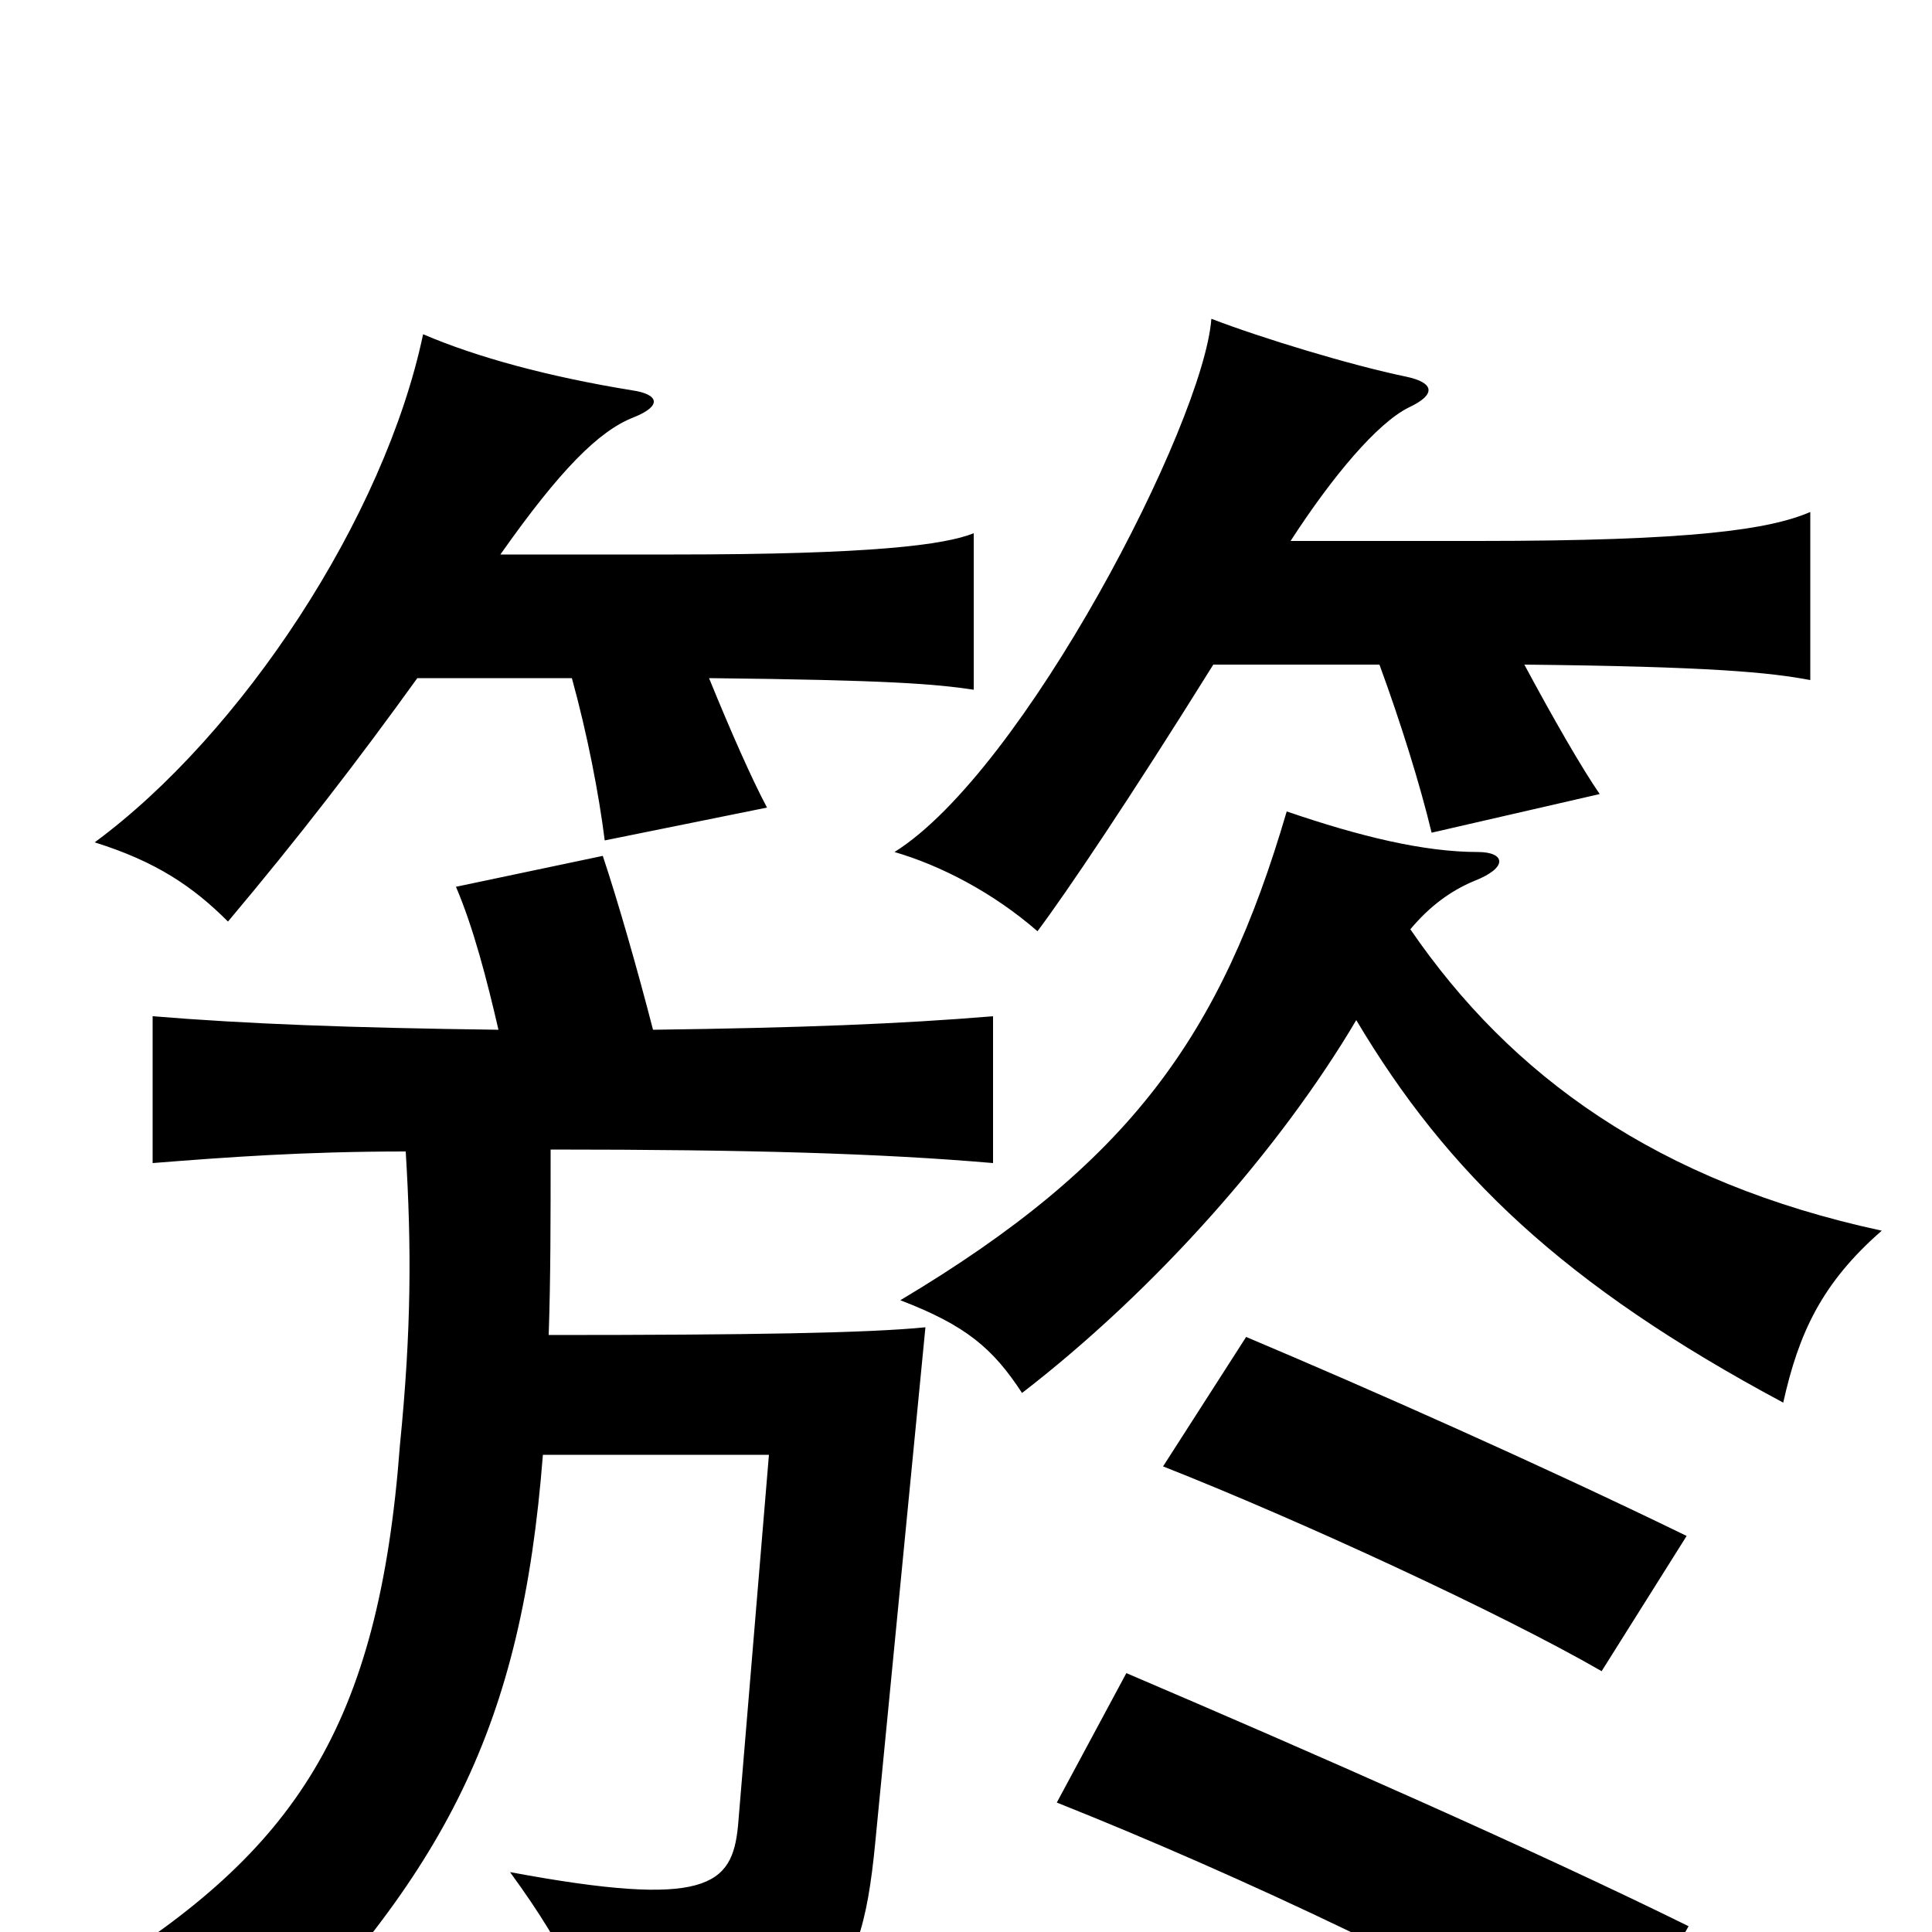 <svg xmlns="http://www.w3.org/2000/svg" viewBox="0 -1000 1000 1000">
	<path fill="#000000" d="M216 -649H296C304 -620 310 -589 313 -565L397 -582C389 -597 378 -622 367 -649C460 -648 484 -646 504 -643V-724C489 -718 452 -713 349 -713H259C290 -757 310 -777 328 -784C343 -790 341 -796 327 -798C284 -805 247 -815 219 -827C199 -732 125 -620 49 -564C81 -554 100 -541 118 -523C155 -567 185 -606 216 -649ZM628 -656H714C725 -626 735 -594 741 -569L828 -589C819 -602 804 -628 789 -656C885 -655 916 -652 937 -648V-735C916 -726 877 -720 765 -720H668C690 -754 713 -781 729 -789C744 -796 742 -802 728 -805C699 -811 653 -825 627 -835C623 -781 530 -601 463 -559C487 -552 514 -538 537 -518C552 -538 585 -587 628 -656ZM702 -472C749 -393 809 -335 923 -274C931 -310 943 -336 974 -363C858 -388 782 -443 730 -519C740 -531 751 -539 763 -544C781 -551 779 -559 765 -559C737 -559 704 -567 666 -580C632 -464 585 -398 466 -327C500 -314 514 -302 529 -279C599 -333 663 -406 702 -472ZM874 -3C795 -42 679 -93 583 -134L547 -67C640 -30 762 27 832 72ZM873 -205C797 -242 709 -281 645 -308L602 -241C673 -213 777 -165 829 -135ZM258 -467C181 -468 128 -470 79 -474V-398C117 -401 157 -404 210 -404C213 -355 213 -312 207 -252C196 -105 152 -42 49 22C84 33 105 45 129 72C231 -31 270 -106 281 -247H398L382 -55C379 -24 366 -12 264 -31C296 13 304 35 307 65C427 51 445 37 453 -46L479 -313C449 -310 388 -309 284 -309C285 -338 285 -369 285 -405C388 -405 456 -403 514 -398V-474C466 -470 414 -468 338 -467C330 -498 320 -533 312 -557L236 -541C245 -520 252 -493 258 -467Z"/>
</svg>